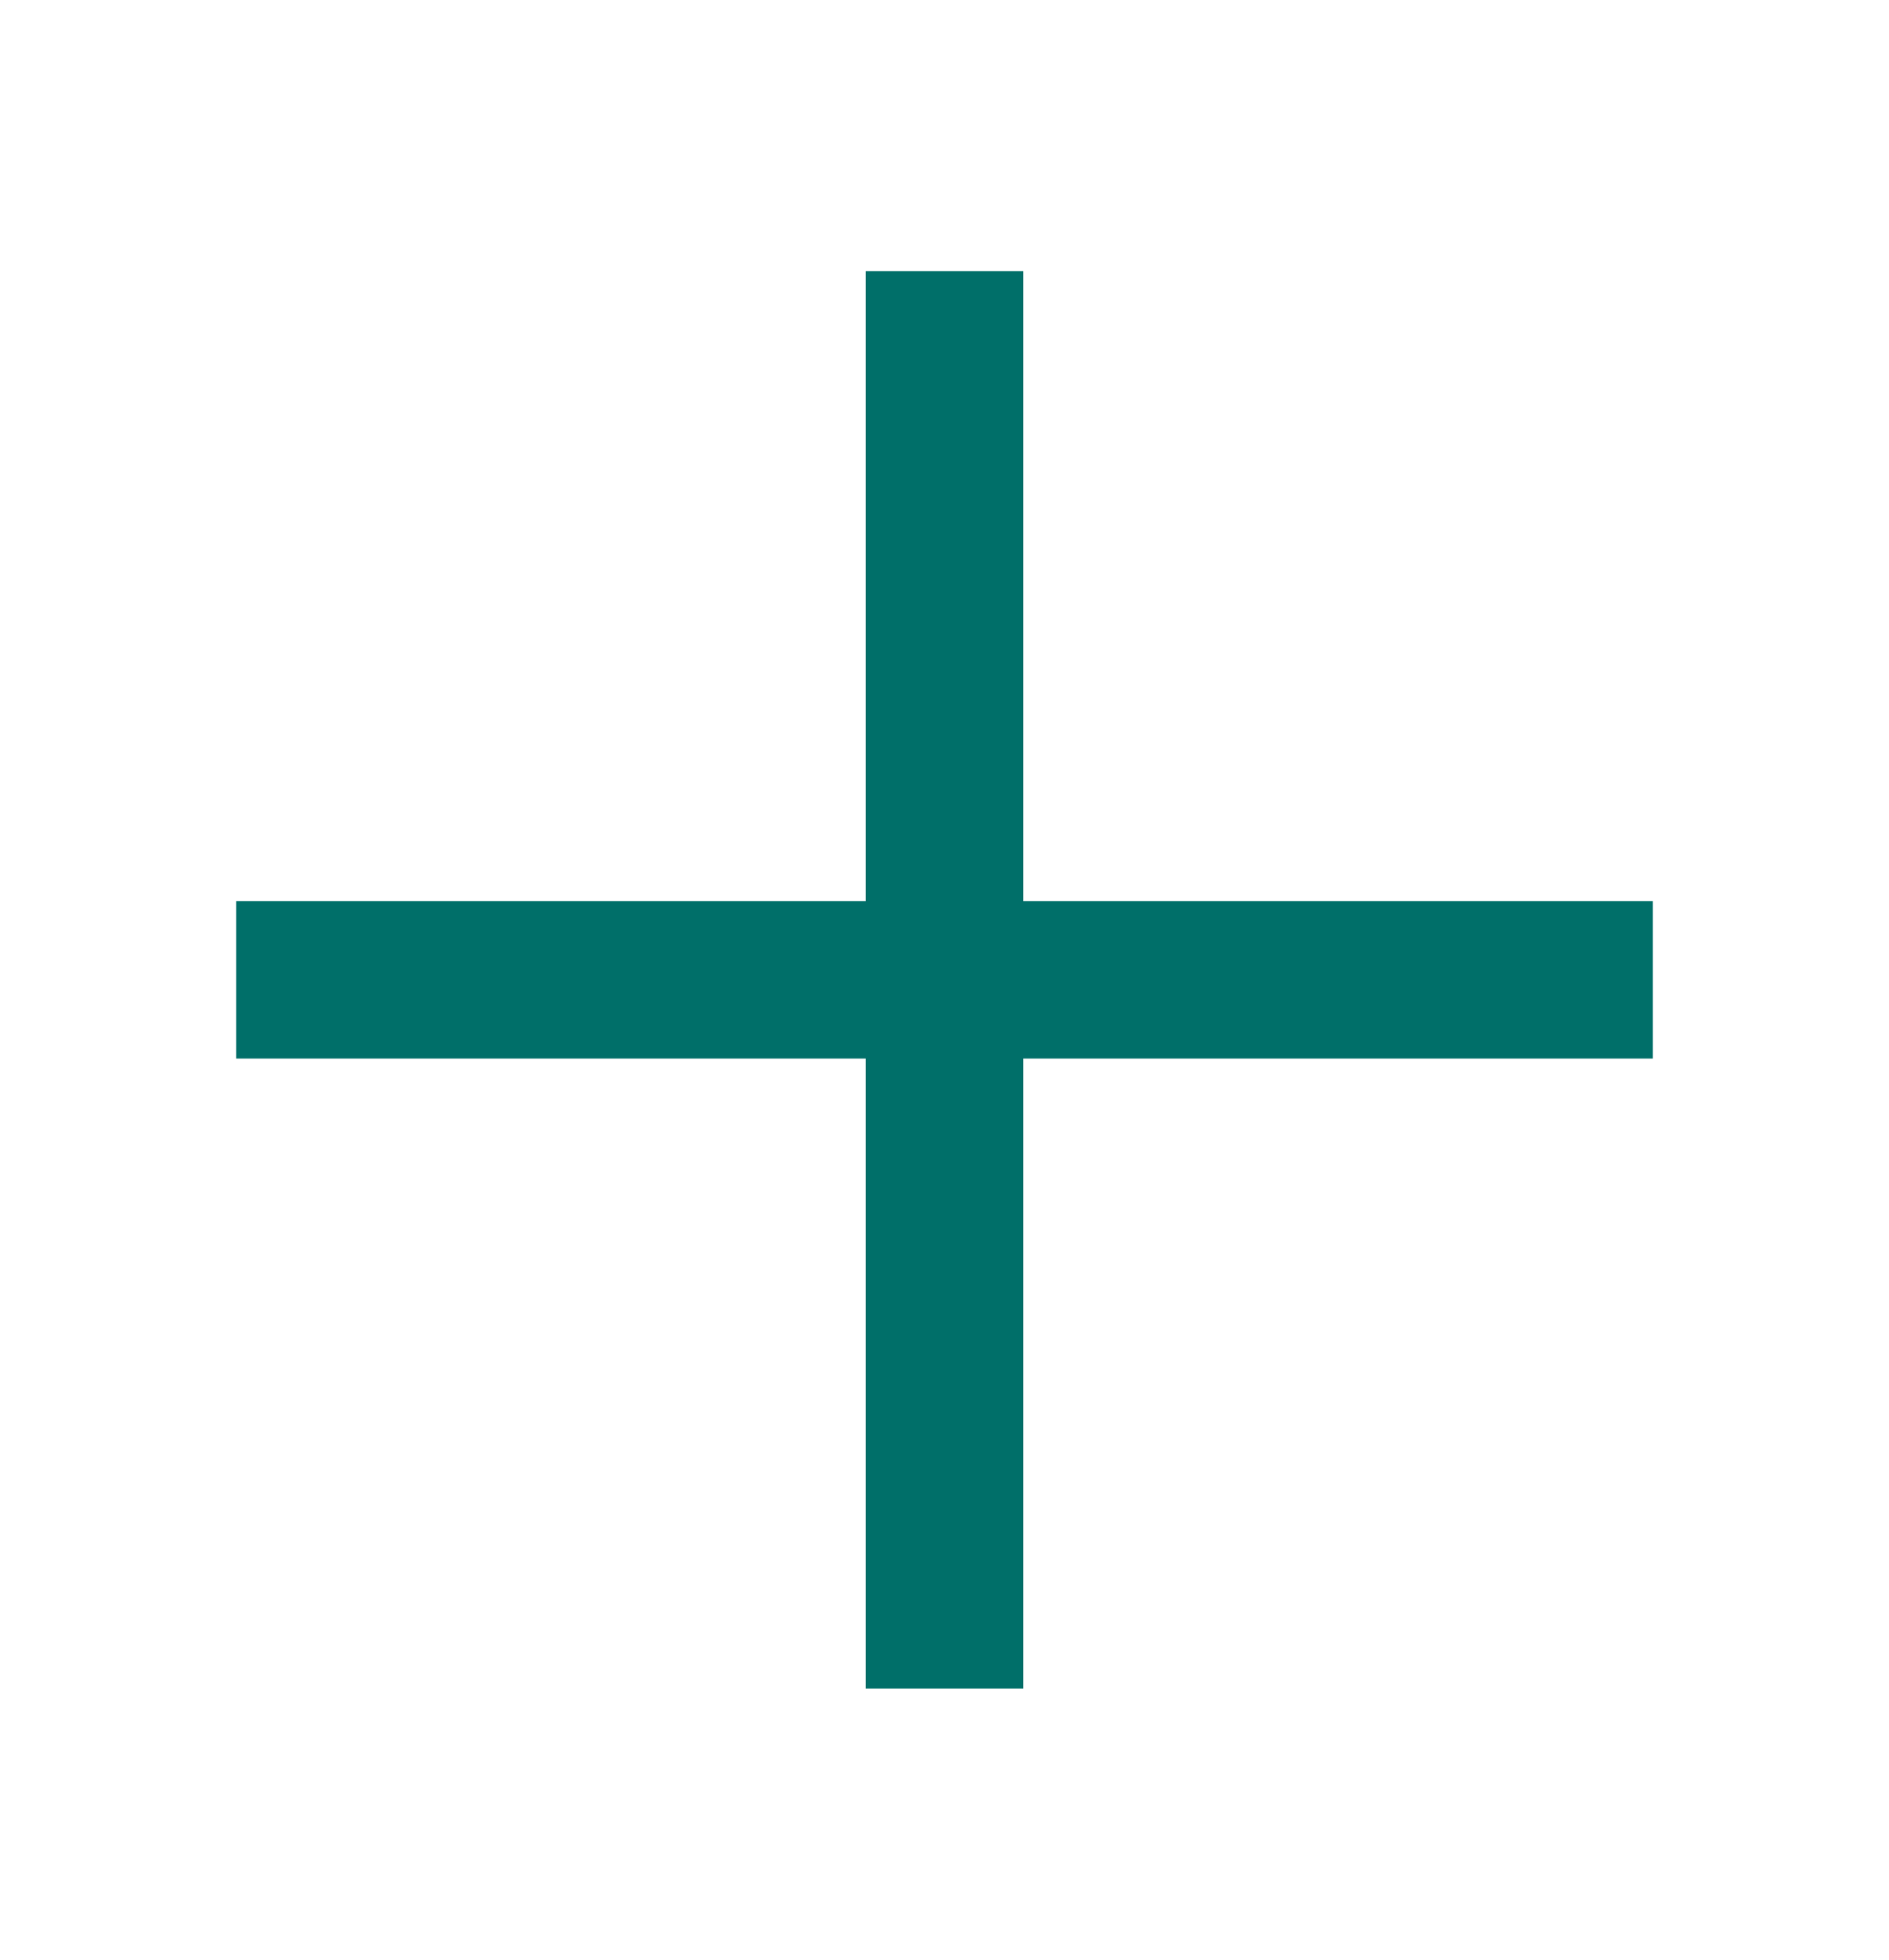 <svg width="27" height="28" viewBox="0 0 27 28" fill="none" xmlns="http://www.w3.org/2000/svg">
<mask id="mask0_2443_1169" style="mask-type:alpha" maskUnits="userSpaceOnUse" x="0" y="0" width="27" height="28">
<rect y="0.5" width="27" height="27" fill="#D9D9D9"/>
</mask>
<g mask="url(#mask0_2443_1169)">
<path d="M12.375 24.125V15.125H3.375V12.875H12.375V3.875H14.625V12.875H23.625V15.125H14.625V24.125H12.375Z" fill="#006F69"/>
</g>
</svg>
